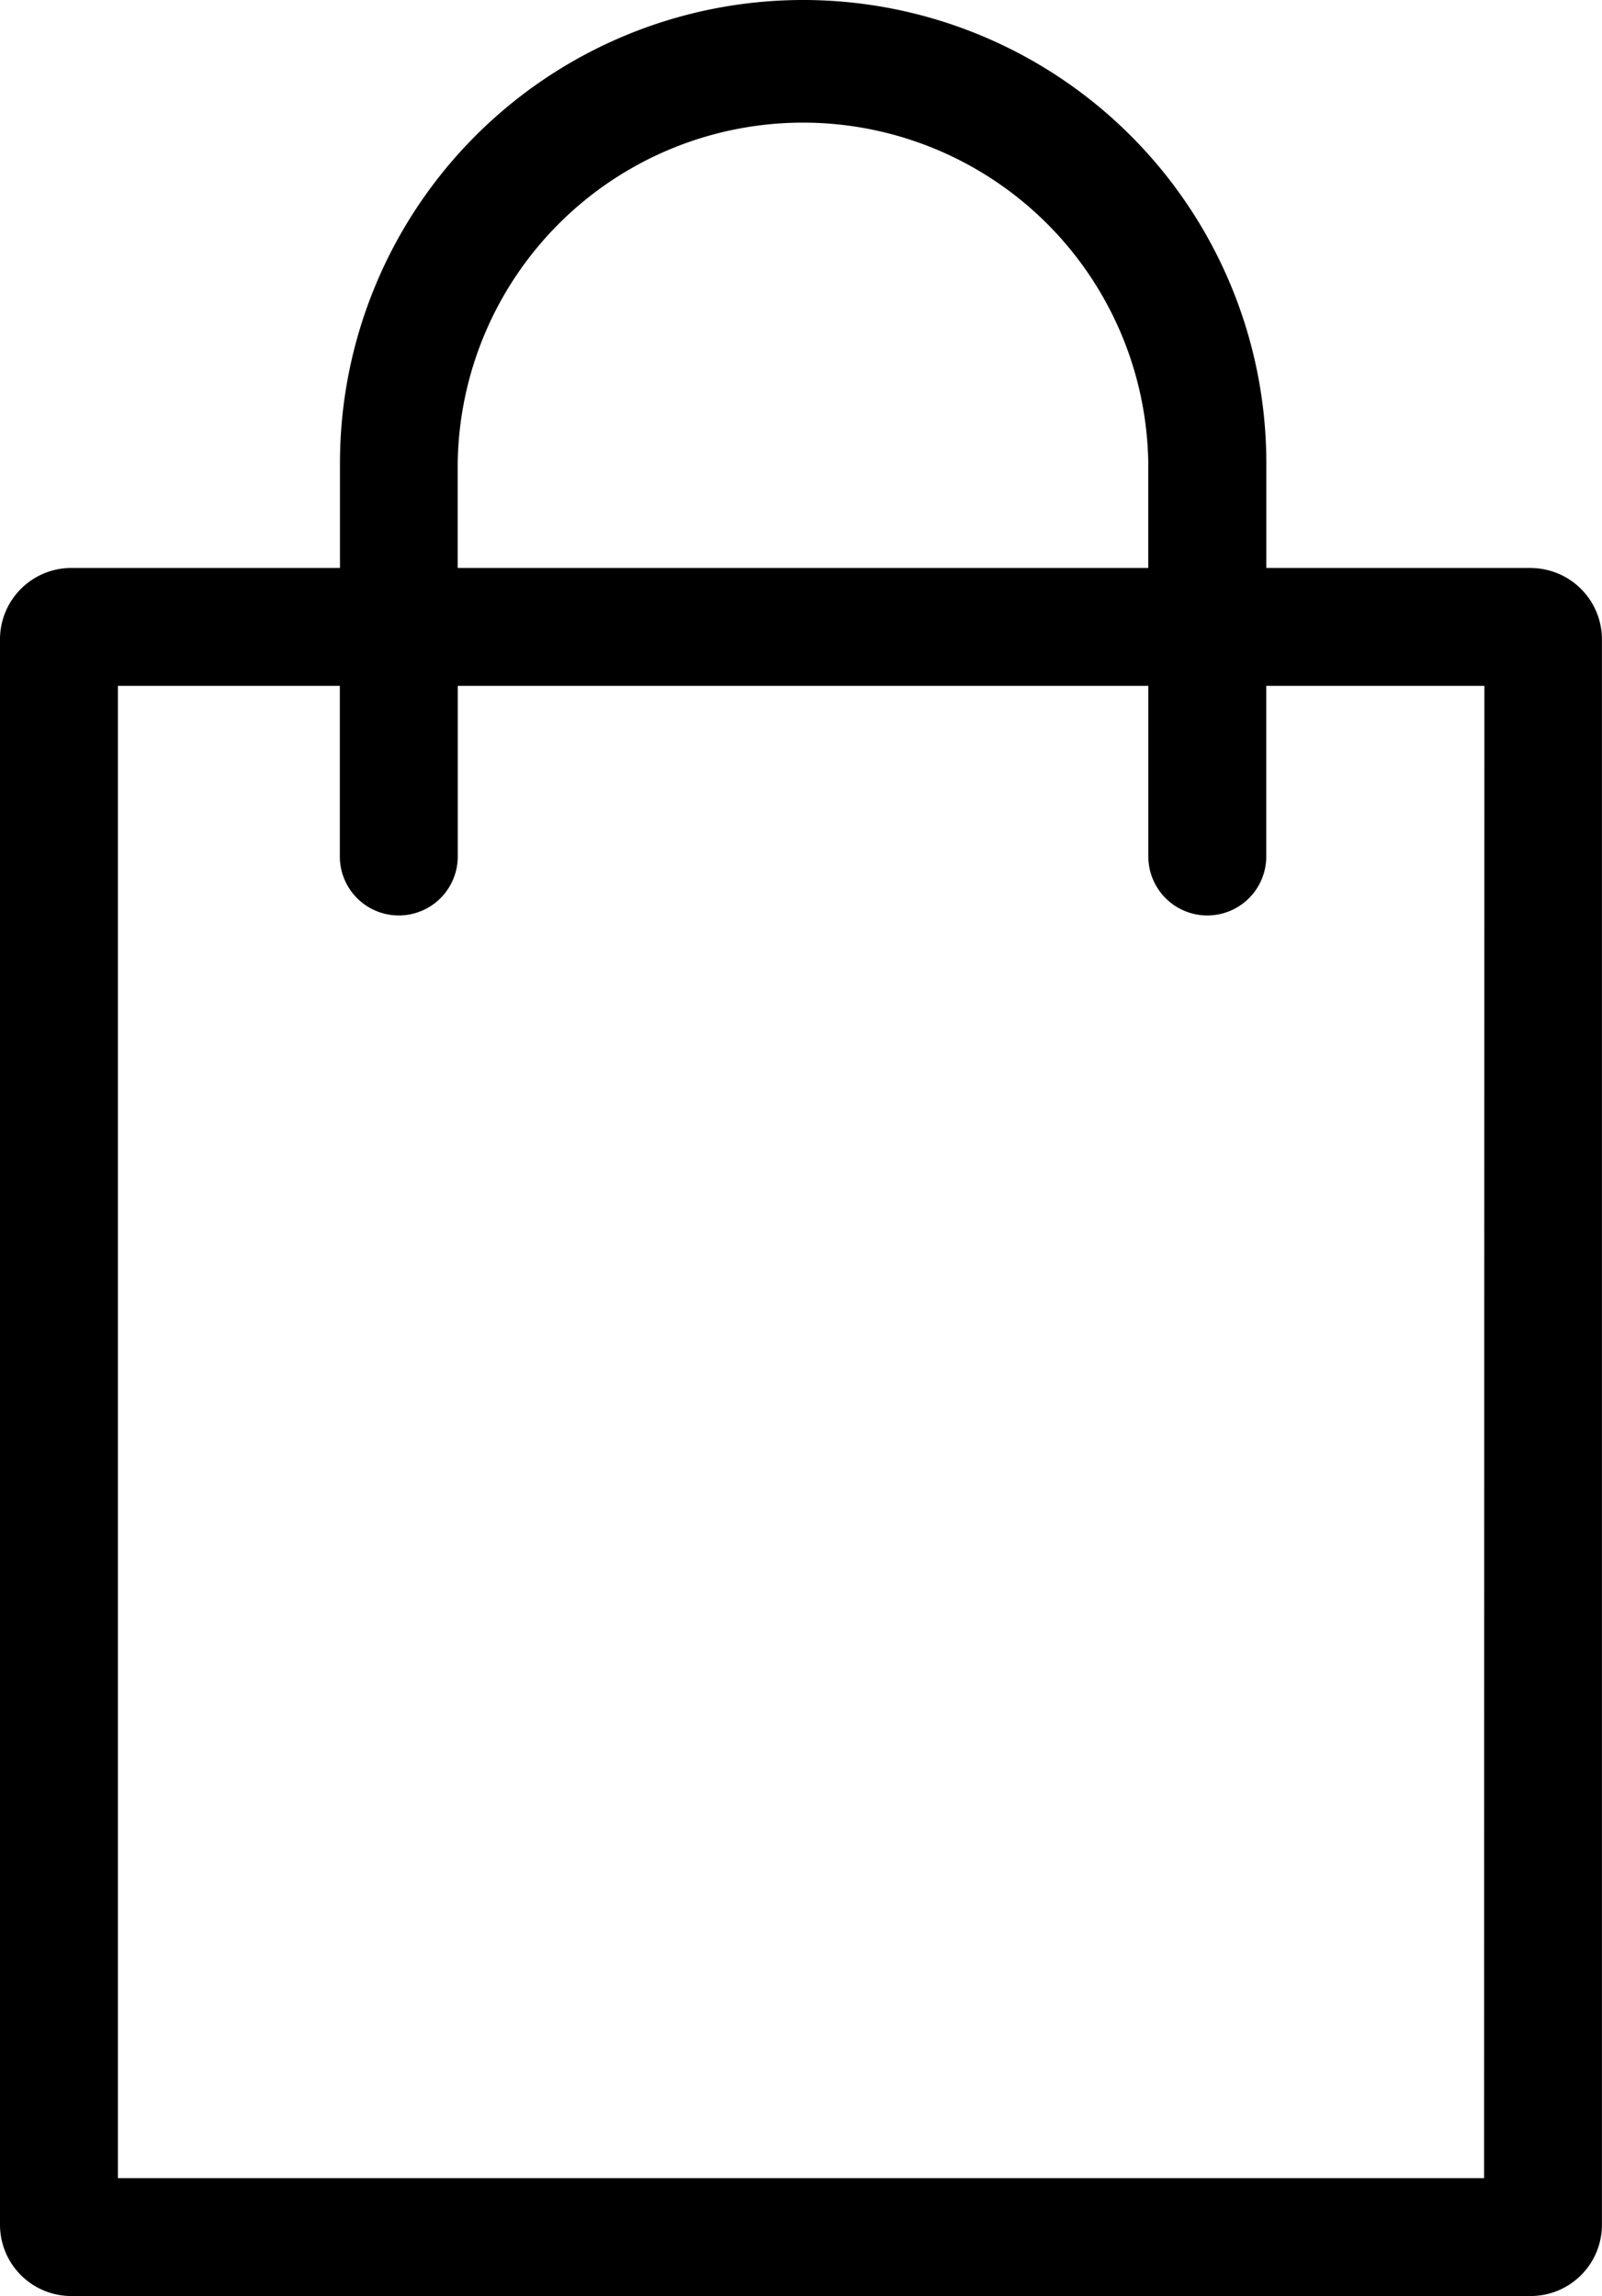<svg xmlns="http://www.w3.org/2000/svg" width="24.235" height="34.735" viewBox="0 0 24.235 34.735">
  <g id="Shopping-bag-icon" transform="translate(0 0)">
    <path id="Shopping-bag-path" d="M23.157,8.592h-4V7.007a7.007,7.007,0,0,0-14.014,0V8.592H1.077A1.08,1.08,0,0,0,0,9.671V33.657a1.079,1.079,0,0,0,1.077,1.077h22.08a1.078,1.078,0,0,0,1.077-1.077V9.671a1.08,1.08,0,0,0-1.077-1.078ZM6.924,7.007a5.224,5.224,0,0,1,10.447,0V8.592H6.924ZM22.451,32.951H1.784V10.376H5.141v2.581a.892.892,0,0,0,1.784,0V10.376H17.372v2.581a.892.892,0,0,0,1.784,0V10.376h3.3Z" transform="translate(0 0)"/>
  </g>
</svg>
